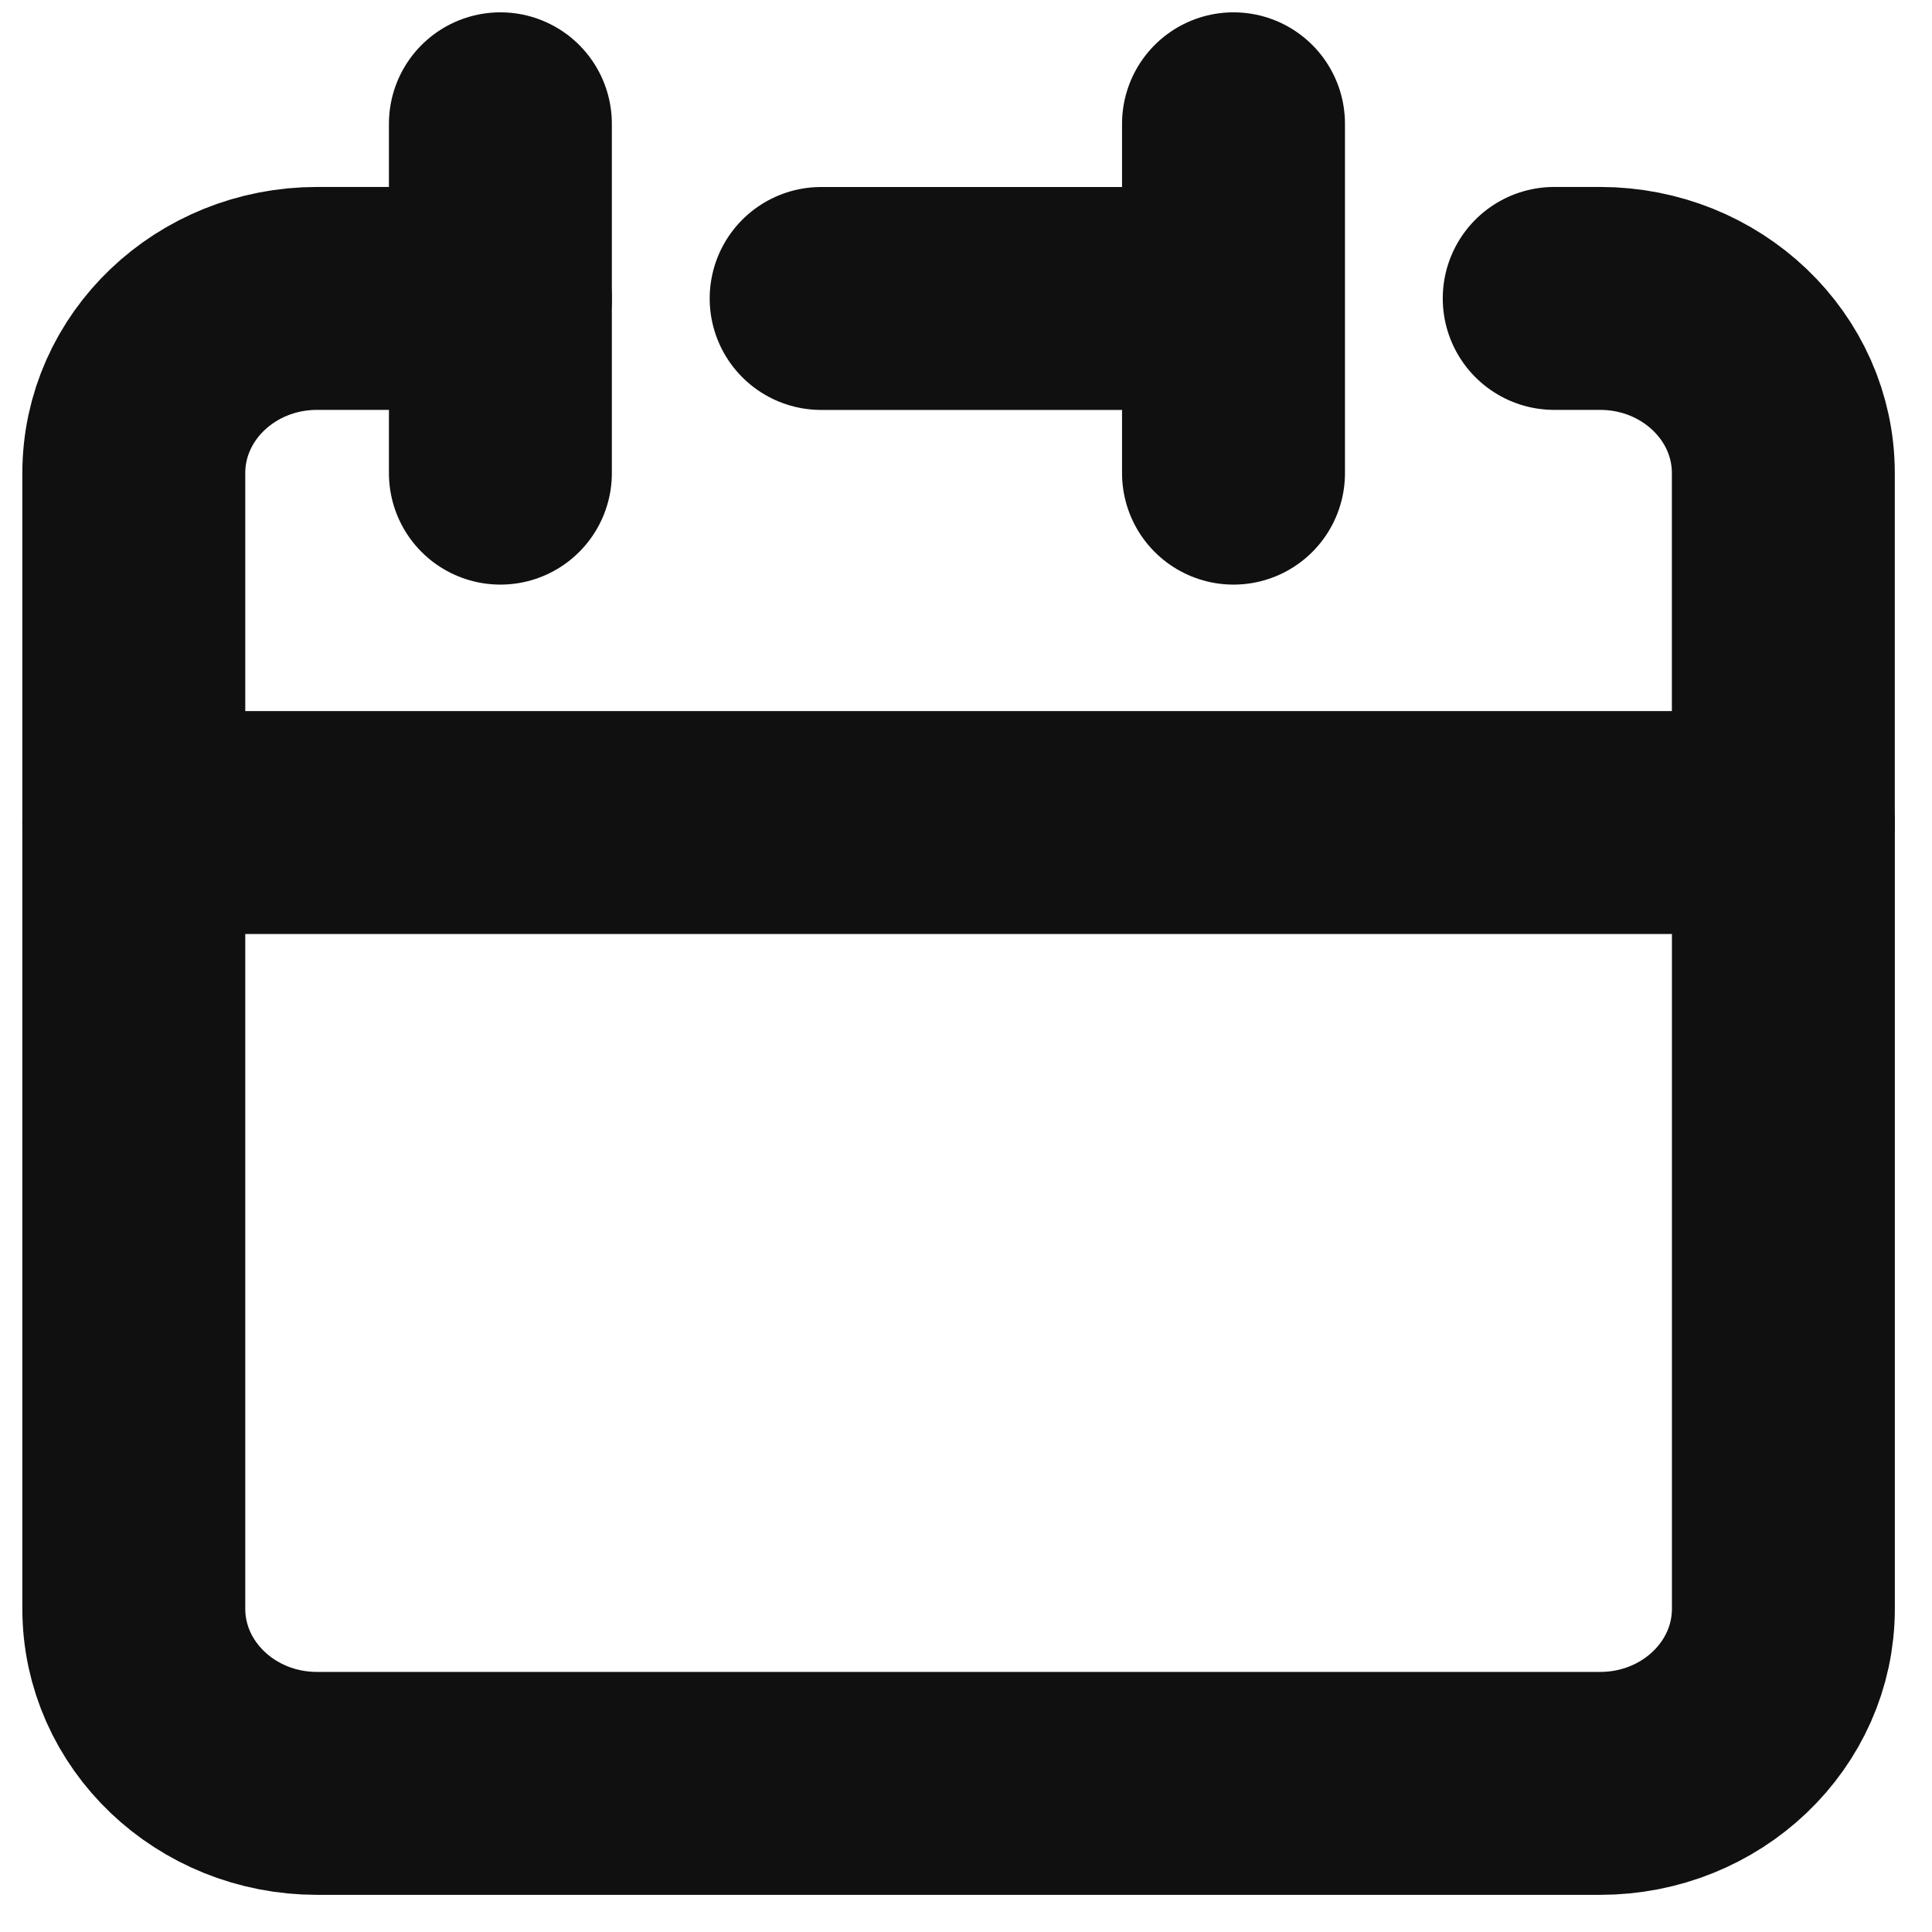 <svg width="39" height="39" viewBox="0 0 39 39" fill="none" xmlns="http://www.w3.org/2000/svg">
<path d="M24.9 6.025V2.499M24.9 6.025V9.551M24.9 6.025H16.576M2.701 16.604V32.474C2.701 34.421 4.358 36 6.401 36H32.3C34.344 36 36 34.421 36 32.474V16.604H2.701Z" stroke="#101010" stroke-width="4.5" stroke-linecap="round" stroke-linejoin="round"/>
<path d="M2.701 16.604V9.551C2.701 7.603 4.358 6.024 6.401 6.024H10.101" stroke="#101010" stroke-width="4.5" stroke-linecap="round" stroke-linejoin="round"/>
<path d="M10.101 2.499V9.551" stroke="#101010" stroke-width="4.5" stroke-linecap="round" stroke-linejoin="round"/>
<path d="M35.999 16.604V9.551C35.999 7.603 34.342 6.024 32.299 6.024H31.374" stroke="#101010" stroke-width="4.5" stroke-linecap="round" stroke-linejoin="round"/>
</svg>
